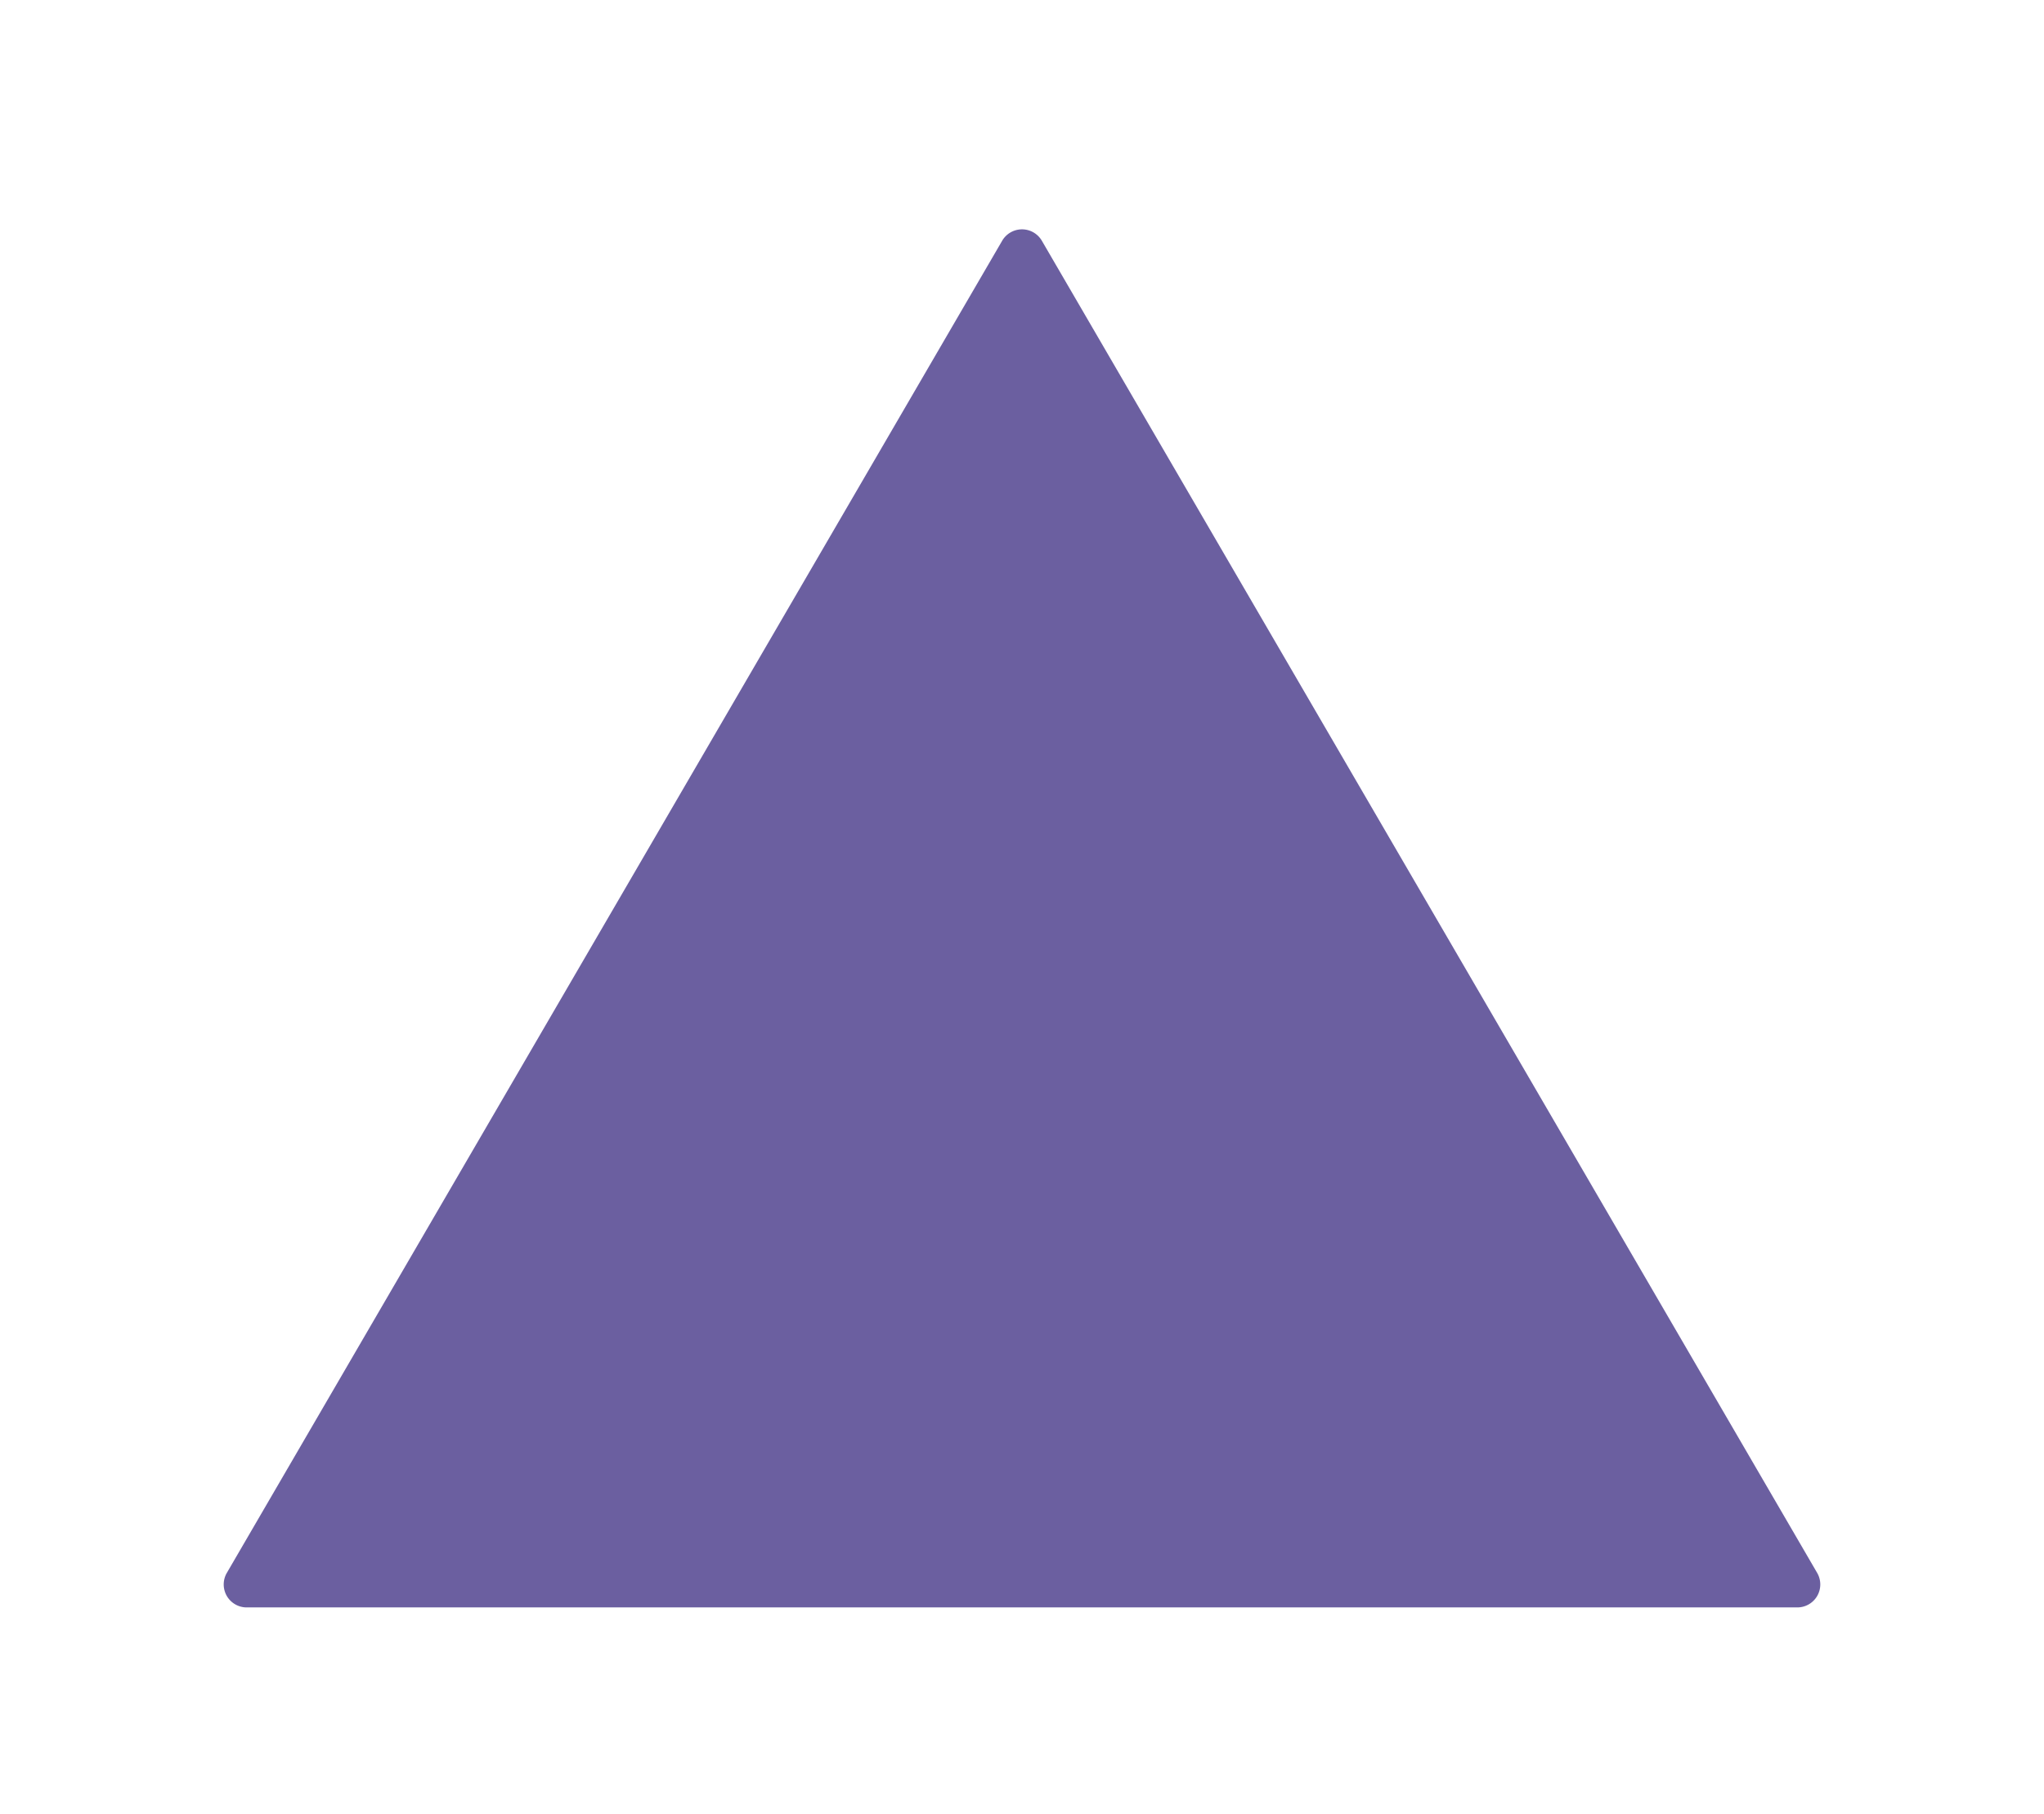 <svg xmlns="http://www.w3.org/2000/svg" xmlns:xlink="http://www.w3.org/1999/xlink" width="89" height="79" viewBox="0 0 89 79">
  <defs>
    <filter id="Polígono_13" x="0" y="0" width="89" height="79" filterUnits="userSpaceOnUse">
      <feOffset dy="3" input="SourceAlpha"/>
      <feGaussianBlur stdDeviation="3" result="blur"/>
      <feFlood flood-color="#f0f0f0" flood-opacity="0.161"/>
      <feComposite operator="in" in2="blur"/>
      <feComposite in="SourceGraphic"/>
    </filter>
  </defs>
  <g transform="matrix(1, 0, 0, 1, 0, 0)" filter="url(#Polígono_13)">
    <path id="Polígono_13-2" data-name="Polígono 13" d="M34.636,1.485a1,1,0,0,1,1.729,0L70.125,59.5a1,1,0,0,1-.864,1.5H1.739a1,1,0,0,1-.864-1.5Z" transform="translate(9 6)" fill="#18066a" opacity="0.64"/>
  </g>
</svg>
